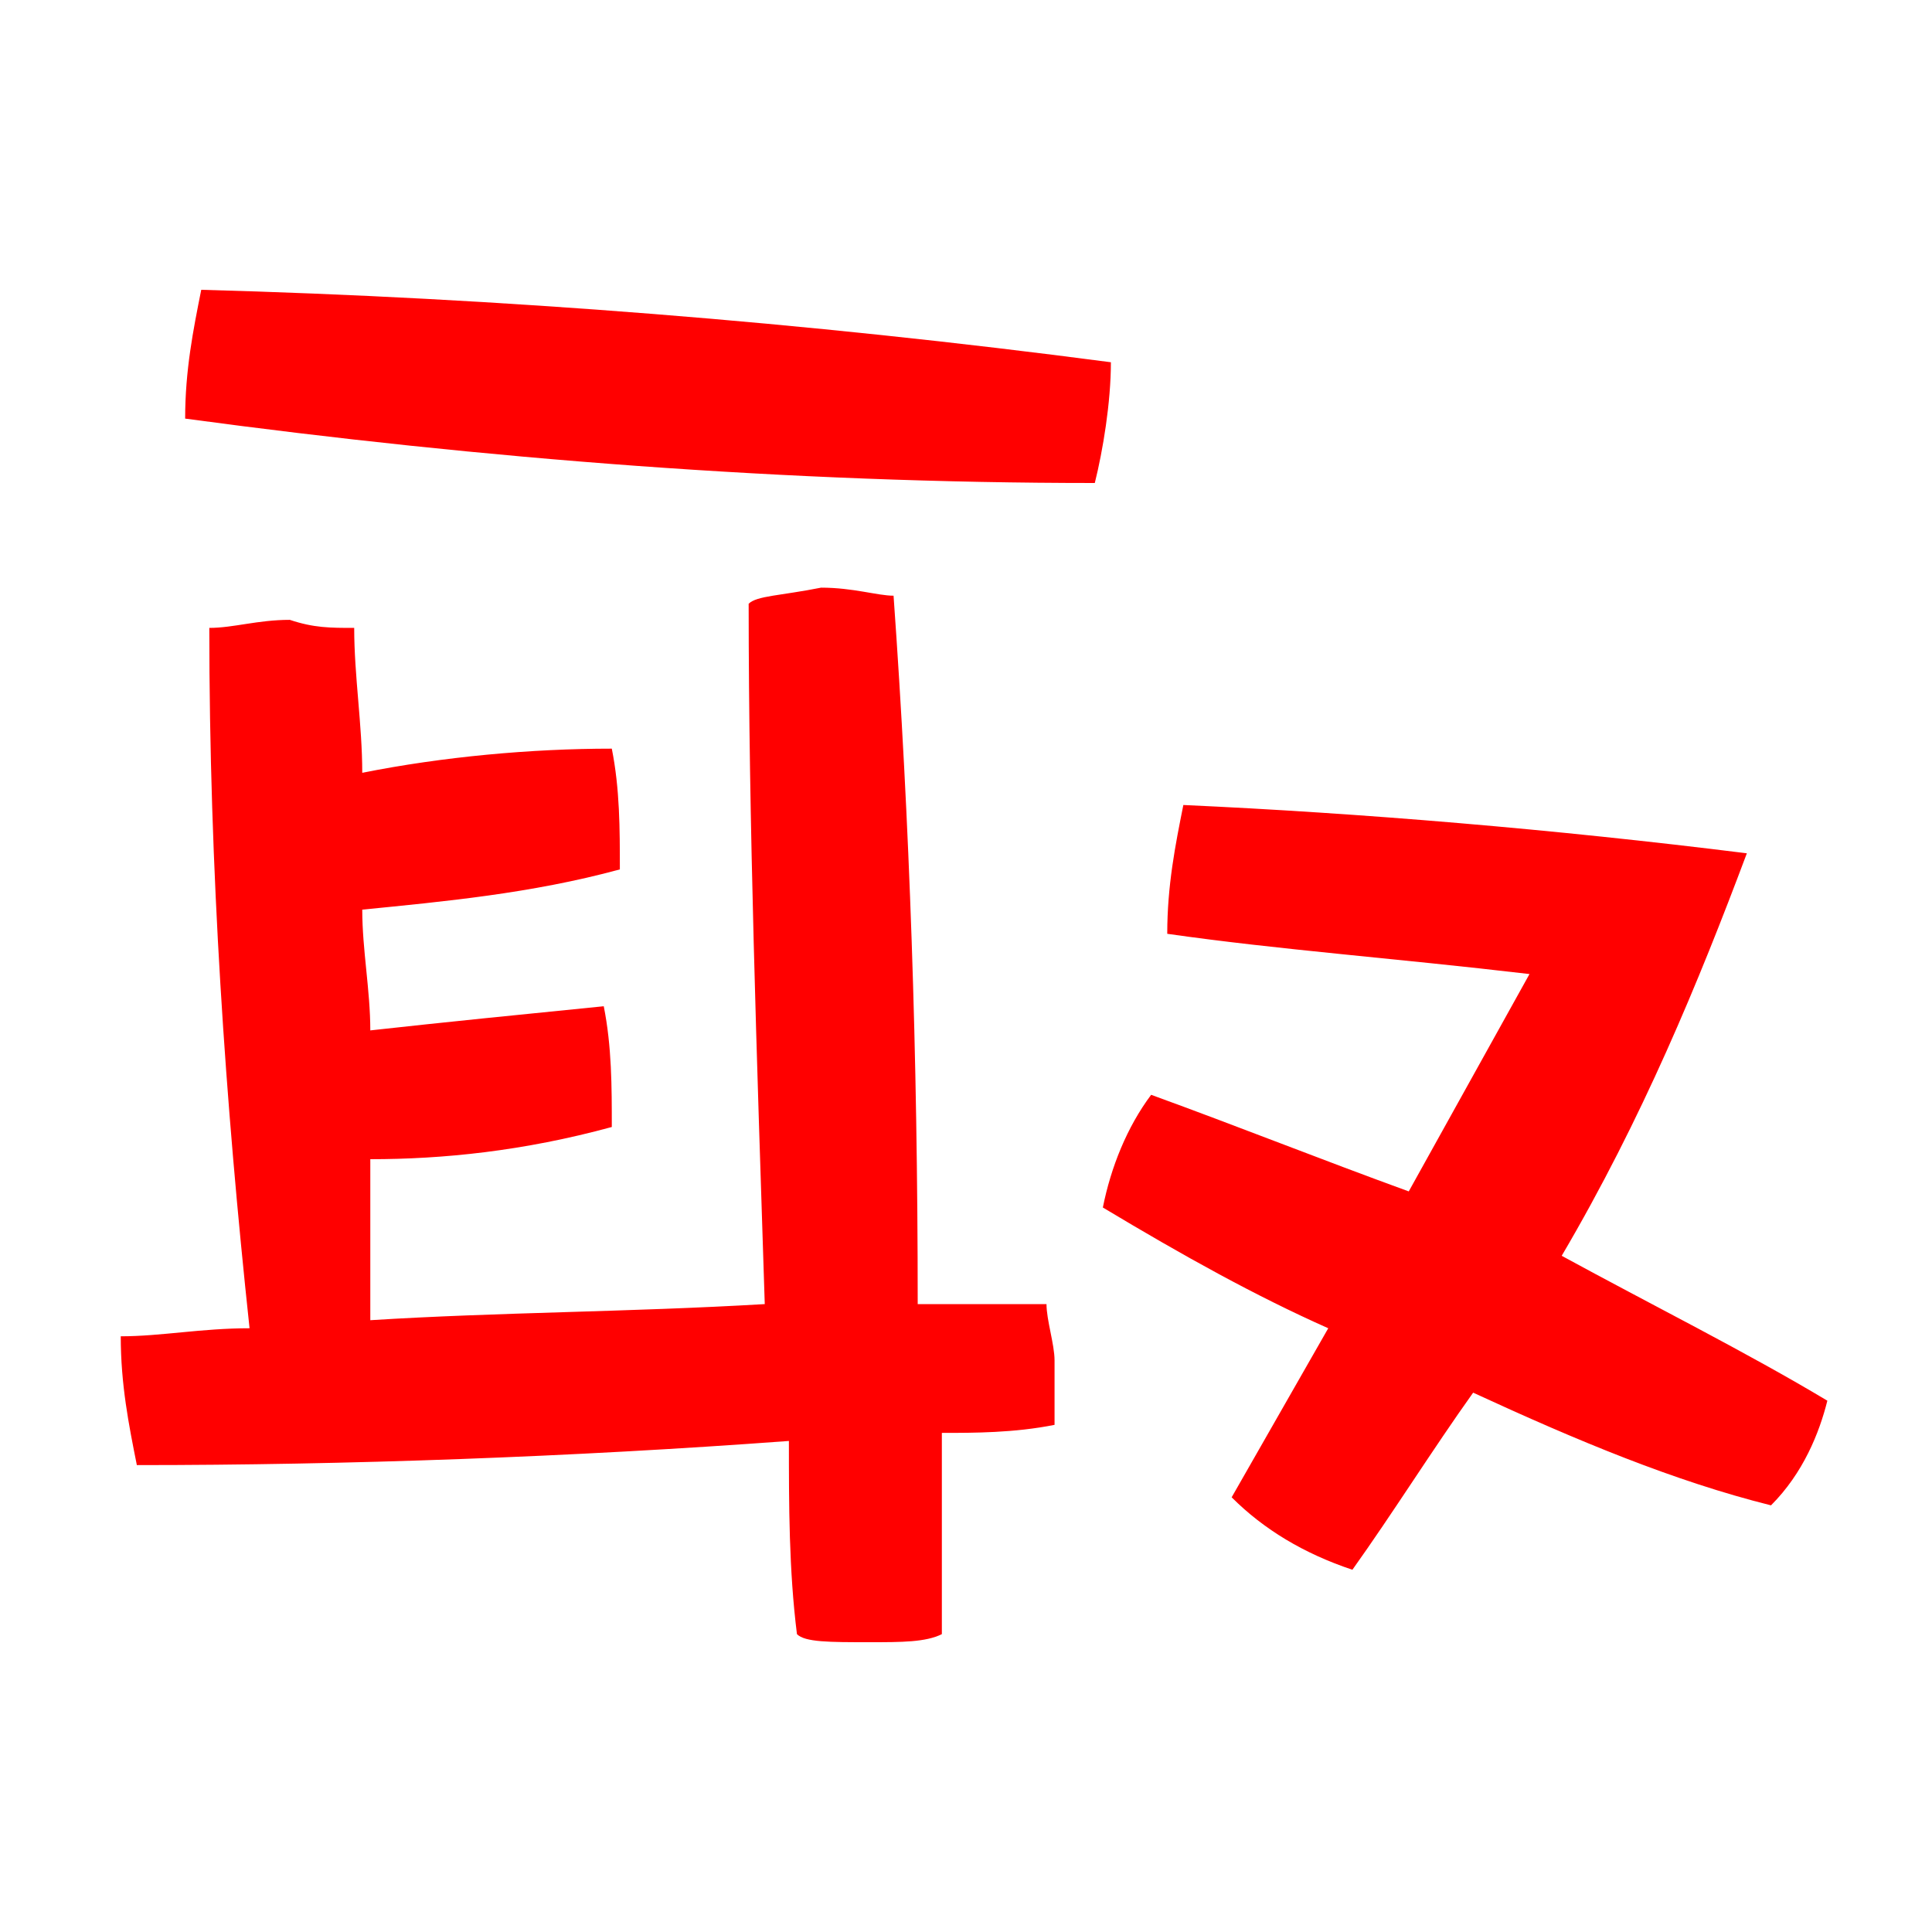 <?xml version="1.0" encoding="utf-8"?>
<!-- Generator: Adobe Illustrator 19.0.0, SVG Export Plug-In . SVG Version: 6.00 Build 0)  -->
<svg version="1.1" id="图层_1" xmlns="http://www.w3.org/2000/svg" xmlns:xlink="http://www.w3.org/1999/xlink" x="0px" y="0px"
	 viewBox="0 0 24 24" style="enable-background:new 0 0 24 24;" xml:space="preserve">
<style type="text/css">
	.st0{fill:none;}
	.st1{fill:#FF0000;}
</style>
<rect id="_x3C_切片_x3E_" class="st0" width="24" height="24"/>
<path id="XMLID_2_" class="st1" d="M4.4,7.8C4.4,8.4,4.5,9,4.5,9.6c1-0.2,2.1-0.3,3.1-0.3c0.1,0.5,0.1,1,0.1,1.5
	c-1.1,0.3-2.2,0.4-3.2,0.5c0,0.5,0.1,1,0.1,1.5c0.9-0.1,1.9-0.2,2.9-0.3c0.1,0.5,0.1,1,0.1,1.5c-1.1,0.3-2.1,0.4-3,0.4
	c0,0.7,0,1.4,0,2c1.6-0.1,3.2-0.1,4.9-0.2c-0.1-3.1-0.2-6-0.2-8.7c0.1-0.1,0.4-0.1,0.9-0.2c0.4,0,0.7,0.1,0.9,0.1
	c0.2,2.8,0.3,5.7,0.3,8.8H13c0,0.2,0.1,0.5,0.1,0.7v0.8c-0.5,0.1-1,0.1-1.4,0.1v2.5c-0.2,0.1-0.5,0.1-0.9,0.1c-0.5,0-0.8,0-0.9-0.1
	c-0.1-0.8-0.1-1.6-0.1-2.4c-2.7,0.2-5.5,0.3-8.1,0.3c-0.1-0.5-0.2-1-0.2-1.6c0.5,0,1-0.1,1.6-0.1c-0.3-2.8-0.5-5.7-0.5-8.7
	c0.3,0,0.6-0.1,1-0.1C3.9,7.8,4.1,7.8,4.4,7.8z M13.8,4.5c0,0.5-0.1,1.1-0.2,1.5C9.8,6,6,5.7,2.3,5.2c0-0.6,0.1-1.1,0.2-1.6
	C6.2,3.7,10,4,13.8,4.5z M17.5,14.8c0.5-0.9,1-1.8,1.5-2.7c-1.7-0.2-3.1-0.3-4.5-0.5c0-0.6,0.1-1.1,0.2-1.6c2.2,0.1,4.6,0.3,7,0.6
	c-0.6,1.6-1.3,3.3-2.3,5c1.1,0.6,2.3,1.2,3.3,1.8c-0.1,0.4-0.3,0.9-0.7,1.3c-1.2-0.3-2.4-0.8-3.7-1.4c-0.5,0.7-1,1.5-1.5,2.2
	c-0.6-0.2-1.1-0.5-1.5-0.9c0.4-0.7,0.8-1.4,1.2-2.1c-0.9-0.4-1.8-0.9-2.8-1.5c0.1-0.5,0.3-1,0.6-1.4C15.4,14,16.4,14.4,17.5,14.8z"
	/>
</svg>
